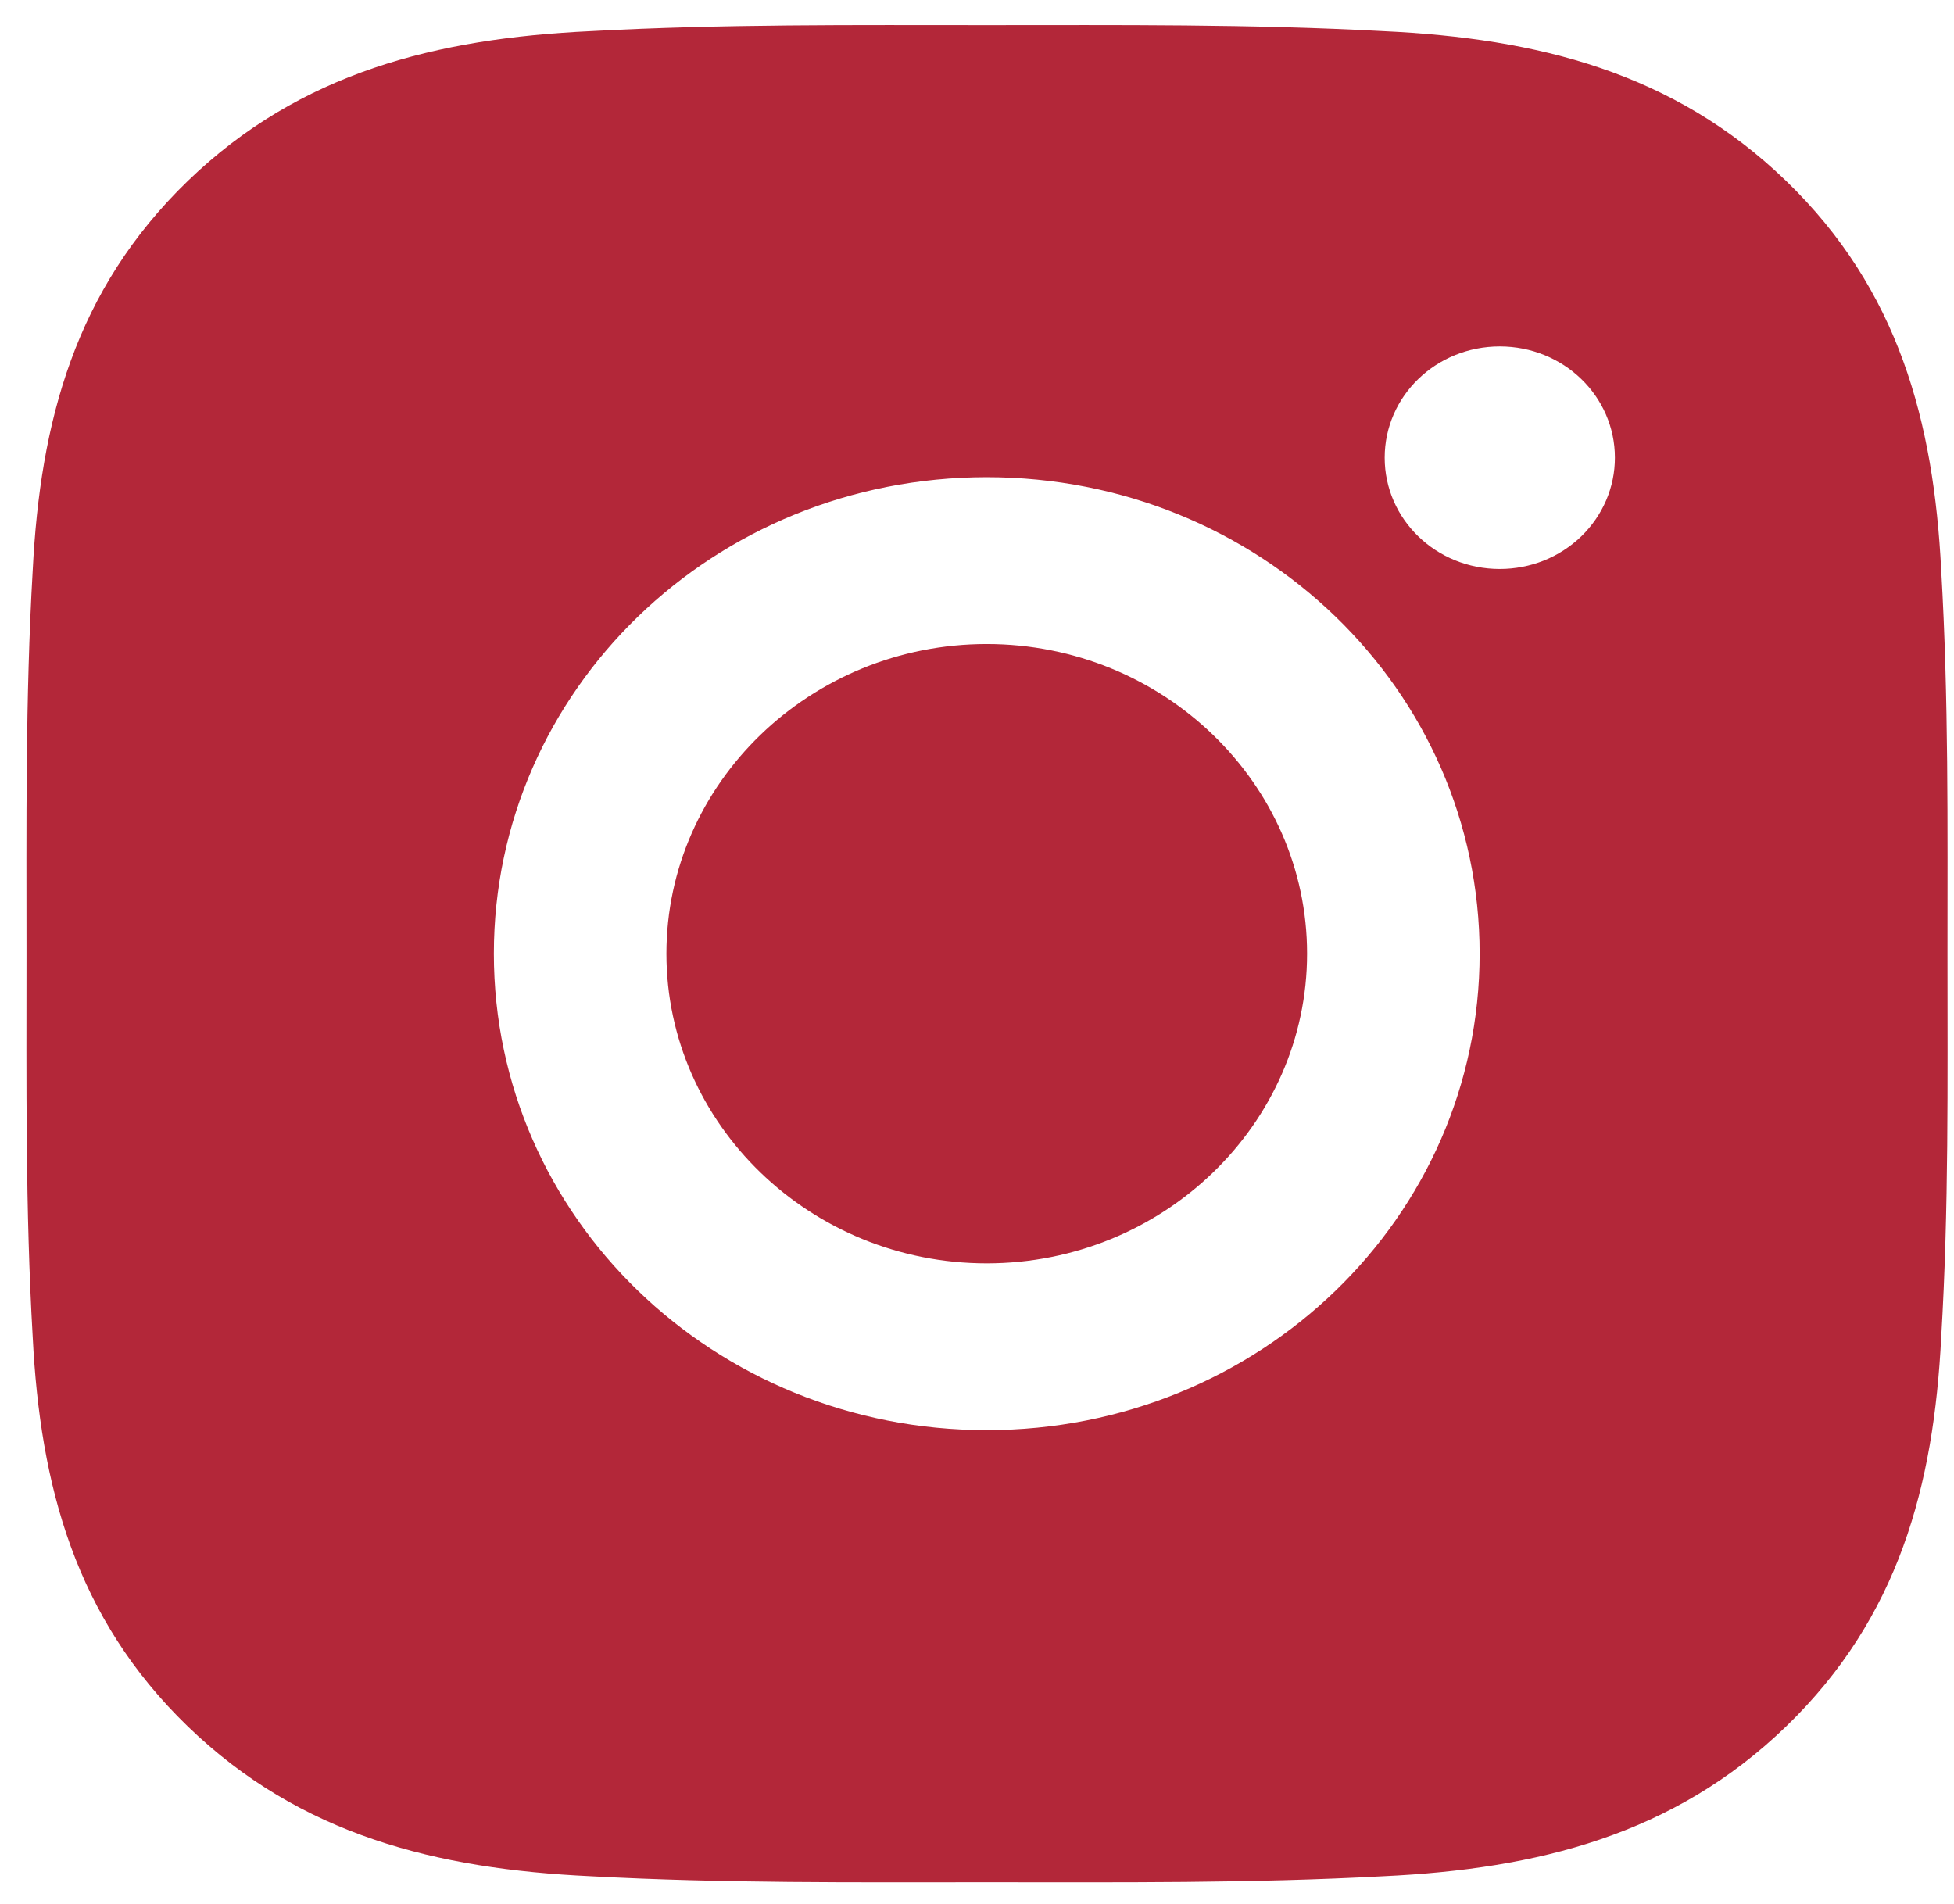 <svg width="39" height="38" viewBox="0 0 39 38" fill="none" xmlns="http://www.w3.org/2000/svg">
<path d="M19.694 12.854C16.174 12.854 13.301 15.631 13.301 19.034C13.301 22.438 16.174 25.215 19.694 25.215C23.215 25.215 26.088 22.438 26.088 19.034C26.088 15.631 23.215 12.854 19.694 12.854ZM38.87 19.034C38.87 16.475 38.894 13.939 38.745 11.384C38.596 8.416 37.896 5.783 35.651 3.613C33.402 1.438 30.683 0.766 27.613 0.622C24.965 0.478 22.342 0.501 19.699 0.501C17.052 0.501 14.428 0.478 11.786 0.622C8.716 0.766 5.992 1.443 3.747 3.613C1.498 5.787 0.802 8.416 0.653 11.384C0.505 13.943 0.529 16.48 0.529 19.034C0.529 21.589 0.505 24.13 0.653 26.685C0.802 29.652 1.502 32.286 3.747 34.456C5.996 36.631 8.716 37.303 11.786 37.447C14.433 37.59 17.056 37.567 19.699 37.567C22.347 37.567 24.97 37.59 27.613 37.447C30.683 37.303 33.407 36.626 35.651 34.456C37.901 32.281 38.596 29.652 38.745 26.685C38.898 24.13 38.87 21.594 38.87 19.034ZM19.694 28.544C14.251 28.544 9.857 24.297 9.857 19.034C9.857 13.772 14.251 9.524 19.694 9.524C25.138 9.524 29.532 13.772 29.532 19.034C29.532 24.297 25.138 28.544 19.694 28.544ZM29.934 11.356C28.663 11.356 27.637 10.364 27.637 9.135C27.637 7.906 28.663 6.914 29.934 6.914C31.205 6.914 32.232 7.906 32.232 9.135C32.232 9.427 32.173 9.716 32.058 9.985C31.942 10.255 31.773 10.5 31.56 10.706C31.346 10.912 31.093 11.076 30.814 11.188C30.535 11.299 30.236 11.356 29.934 11.356Z" fill="#B32739"/>
</svg>
